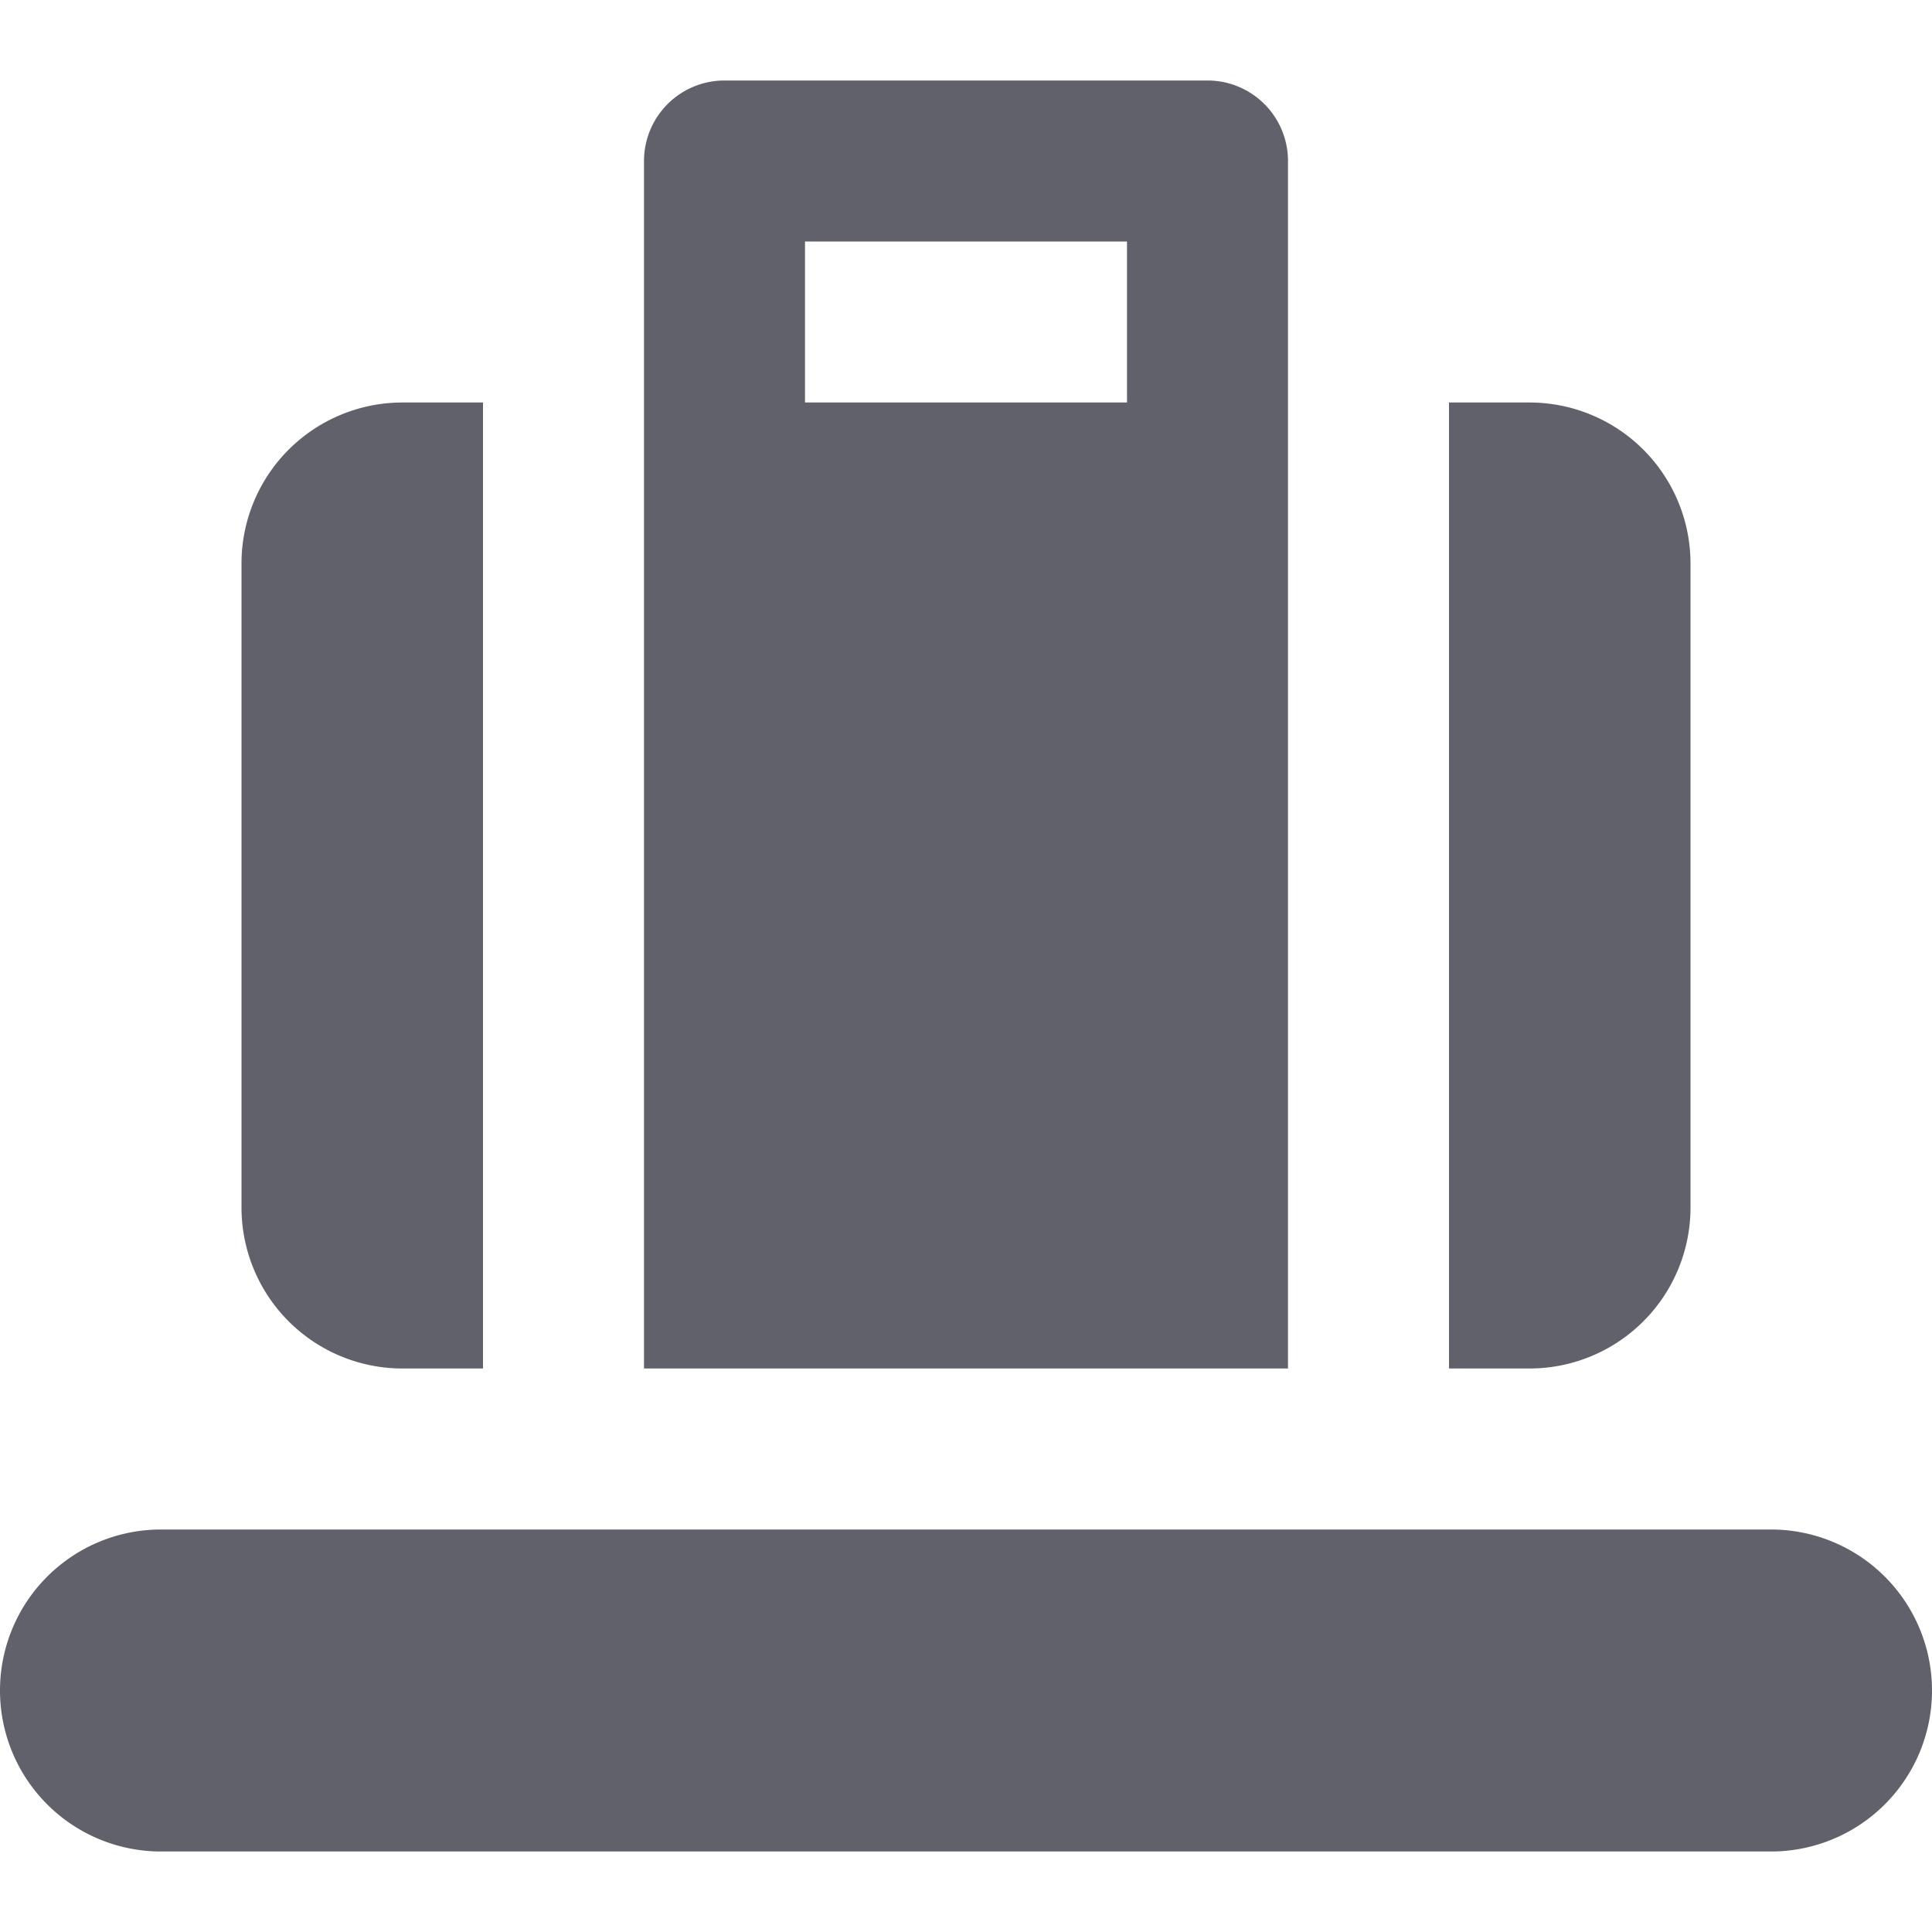 <svg xmlns="http://www.w3.org/2000/svg" height="24" width="24" viewBox="0 0 24 24"><path data-color="color-2" d="M22,19H2a2,2,0,0,0,0,4H22a2,2,0,0,0,0-4Z" fill="#61616b"></path><path d="M6,5H5A2,2,0,0,0,3,7v8a2,2,0,0,0,2,2H6Z" fill="#61616b"></path><path d="M19,5H18V17h1a2,2,0,0,0,2-2V7A2,2,0,0,0,19,5Z" fill="#61616b"></path><path d="M16,2a1,1,0,0,0-1-1H9A1,1,0,0,0,8,2V17h8ZM14,5H10V3h4Z" fill="#61616b"></path></svg>